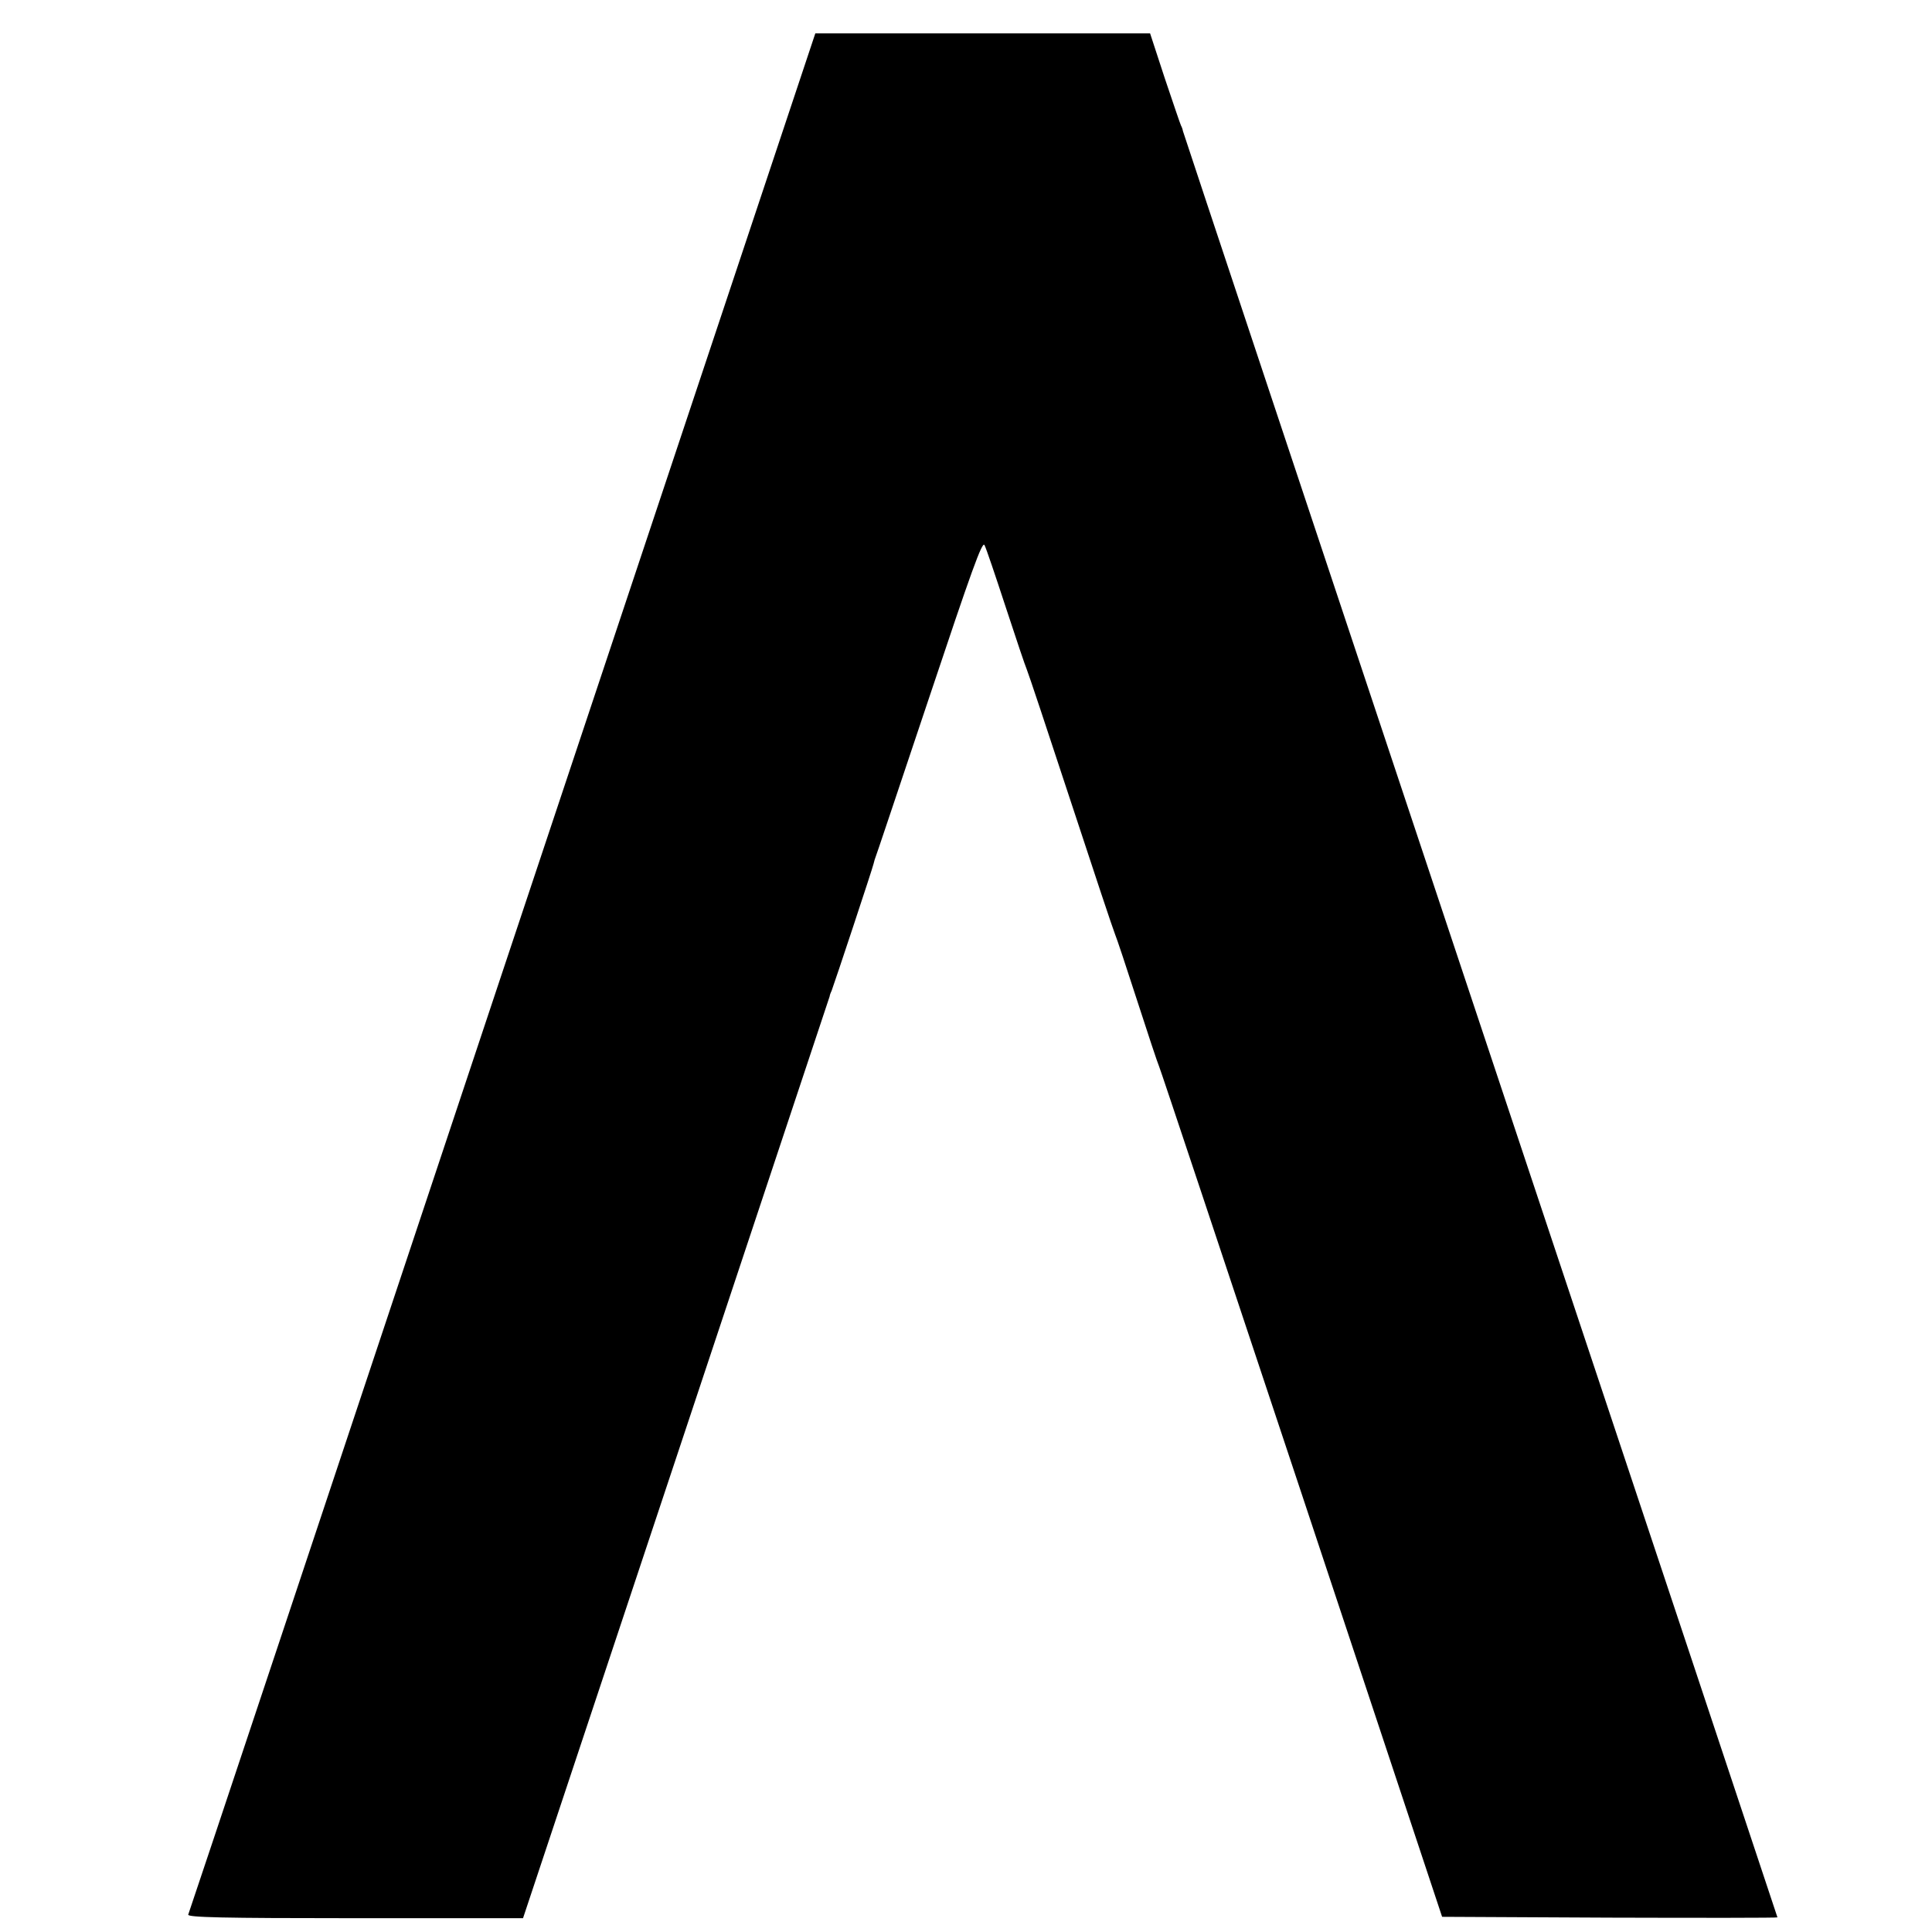 <?xml version="1.0" standalone="no"?>
<!DOCTYPE svg PUBLIC "-//W3C//DTD SVG 20010904//EN"
 "http://www.w3.org/TR/2001/REC-SVG-20010904/DTD/svg10.dtd">
<svg version="1.0" xmlns="http://www.w3.org/2000/svg"
 width="700pt" height="700pt" viewBox="0 0 700 700"
 preserveAspectRatio="xMidYMid meet">
<g transform="translate(0,700) scale(0.1,-0.1)"
fill="#000000" stroke="none">
<path d="M1820 3477 c-623 -1871 -1135 -3408 -1138 -3414 -3 -10 122 -13 604
-13 l609 0 555 1668 c305 917 555 1669 556 1672 0 3 3 12 7 20 11 29 149 445
152 460 2 8 4 15 4 15 1 0 88 261 195 580 156 467 195 576 203 560 6 -11 40
-112 77 -225 37 -113 71 -214 76 -225 5 -11 77 -227 160 -480 83 -253 155
-469 160 -480 5 -11 41 -119 80 -240 39 -121 75 -229 80 -240 5 -11 237 -708
517 -1550 l508 -1530 608 -3 c334 -1 607 -1 607 1 0 1 -484 1456 -1076 3232
-592 1777 -1077 3235 -1078 3240 -1 6 -4 15 -7 20 -3 6 -29 83 -59 172 l-53
162 -607 0 -606 0 -1134 -3402z"/>
</g>
</svg>

